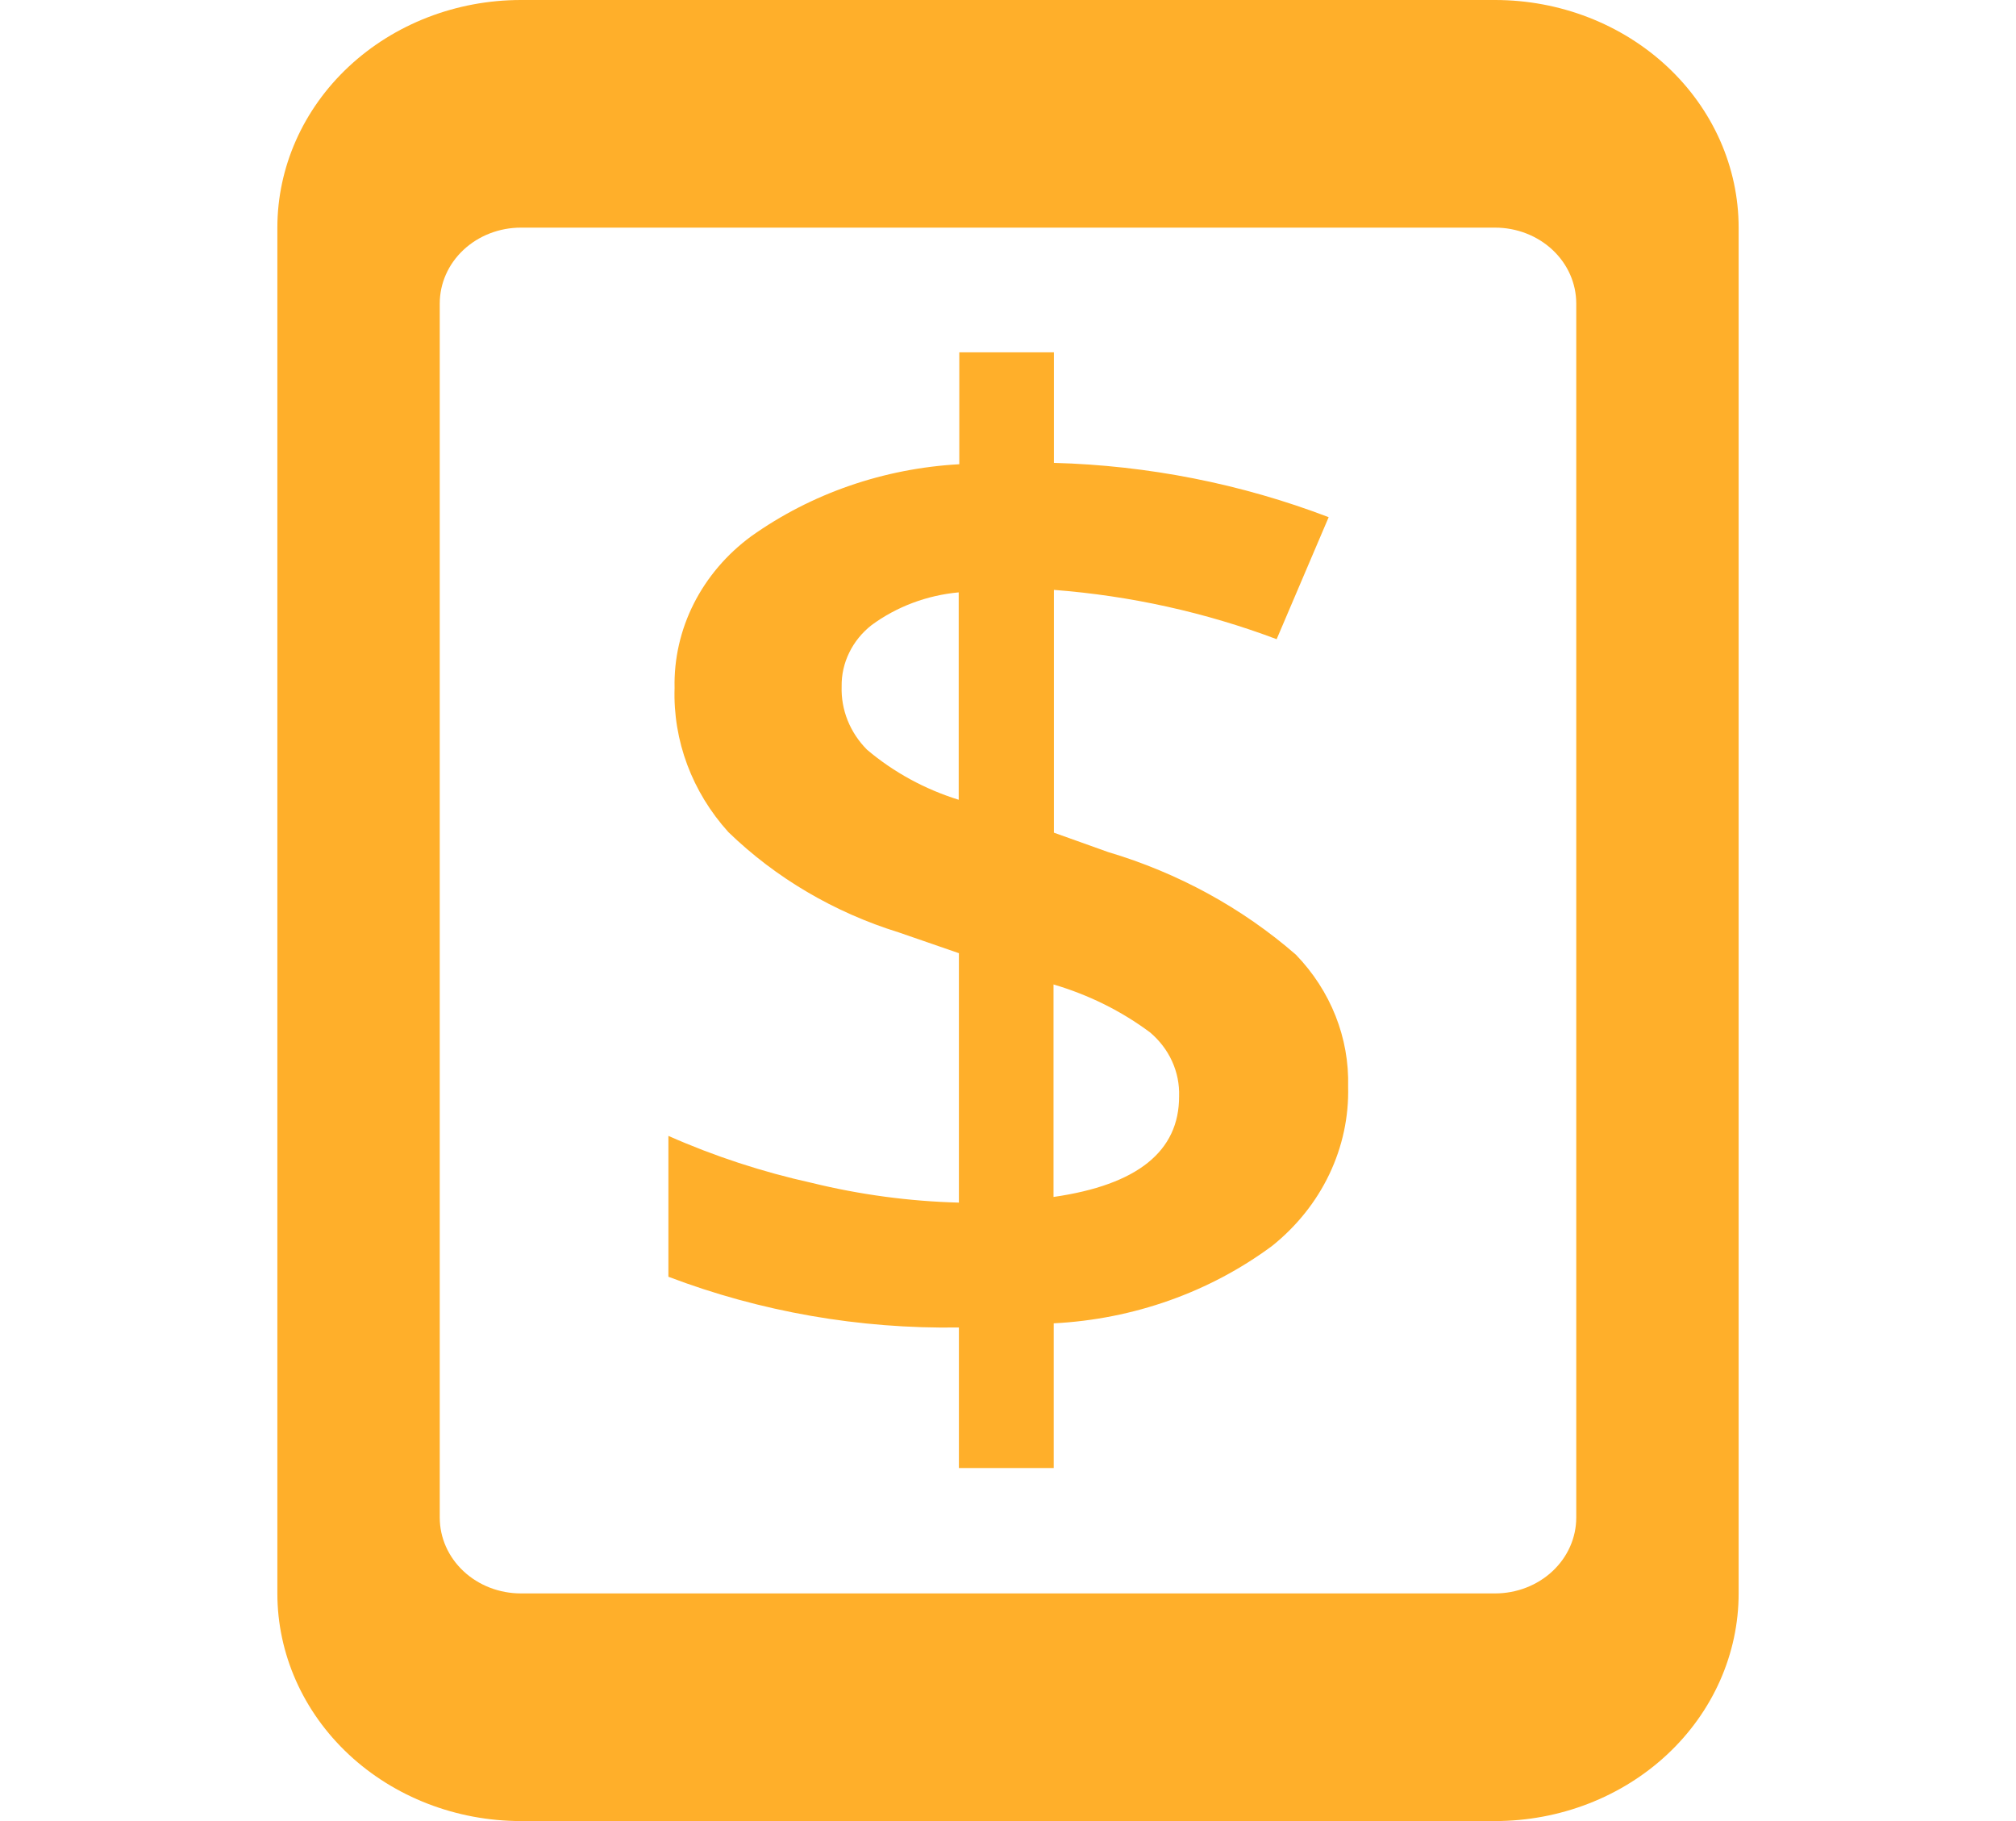 <svg width="31" height="28" viewBox="0 0 31 28" fill="none" xmlns="http://www.w3.org/2000/svg">
<path d="M22.99 0H8.01C7.017 0 6.064 0.369 5.362 1.025C4.66 1.681 4.265 2.572 4.265 3.5V24.5C4.265 25.428 4.66 26.319 5.362 26.975C6.064 27.631 7.017 28 8.01 28H22.99C23.983 28 24.936 27.631 25.638 26.975C26.34 26.319 26.735 25.428 26.735 24.5V3.5C26.735 2.572 26.34 1.681 25.638 1.025C24.936 0.369 23.983 0 22.99 0V0ZM24.238 23.333C24.238 23.643 24.107 23.939 23.873 24.158C23.639 24.377 23.321 24.5 22.99 24.5H8.01C7.679 24.5 7.361 24.377 7.127 24.158C6.893 23.939 6.762 23.643 6.762 23.333V4.667C6.762 4.357 6.893 4.061 7.127 3.842C7.361 3.623 7.679 3.5 8.01 3.5H22.99C23.321 3.5 23.639 3.623 23.873 3.842C24.107 4.061 24.238 4.357 24.238 4.667V23.333Z" fill="#FFAF2A"/>
<path d="M19.927 14.679C19.101 13.96 18.115 13.421 17.04 13.101L16.206 12.803V9.07C17.382 9.16 18.537 9.416 19.631 9.828L20.431 7.952C19.088 7.439 17.657 7.156 16.206 7.117V5.417H14.751V7.138C13.591 7.202 12.477 7.587 11.552 8.245C11.175 8.522 10.873 8.877 10.668 9.282C10.464 9.687 10.363 10.13 10.373 10.578C10.347 11.387 10.642 12.177 11.201 12.795C11.928 13.499 12.828 14.029 13.822 14.337L14.745 14.656V18.491C13.981 18.471 13.223 18.369 12.484 18.188C11.724 18.02 10.984 17.778 10.278 17.465V19.631C11.695 20.17 13.215 20.435 14.745 20.411V22.572H16.203V20.347C17.427 20.285 18.6 19.869 19.561 19.157C19.938 18.855 20.239 18.479 20.441 18.055C20.643 17.631 20.742 17.171 20.73 16.707C20.75 15.96 20.463 15.234 19.927 14.679ZM14.742 12.297C14.22 12.135 13.741 11.873 13.333 11.528C13.07 11.264 12.93 10.914 12.942 10.554C12.939 10.374 12.979 10.197 13.059 10.034C13.138 9.871 13.256 9.726 13.403 9.611C13.789 9.327 14.254 9.153 14.742 9.108V12.297ZM16.2 18.404V15.137C16.741 15.296 17.245 15.546 17.687 15.876C17.832 16 17.948 16.151 18.024 16.32C18.101 16.49 18.137 16.672 18.131 16.856C18.133 17.703 17.489 18.219 16.2 18.404Z" fill="#FFAF2A"/>
</svg>
